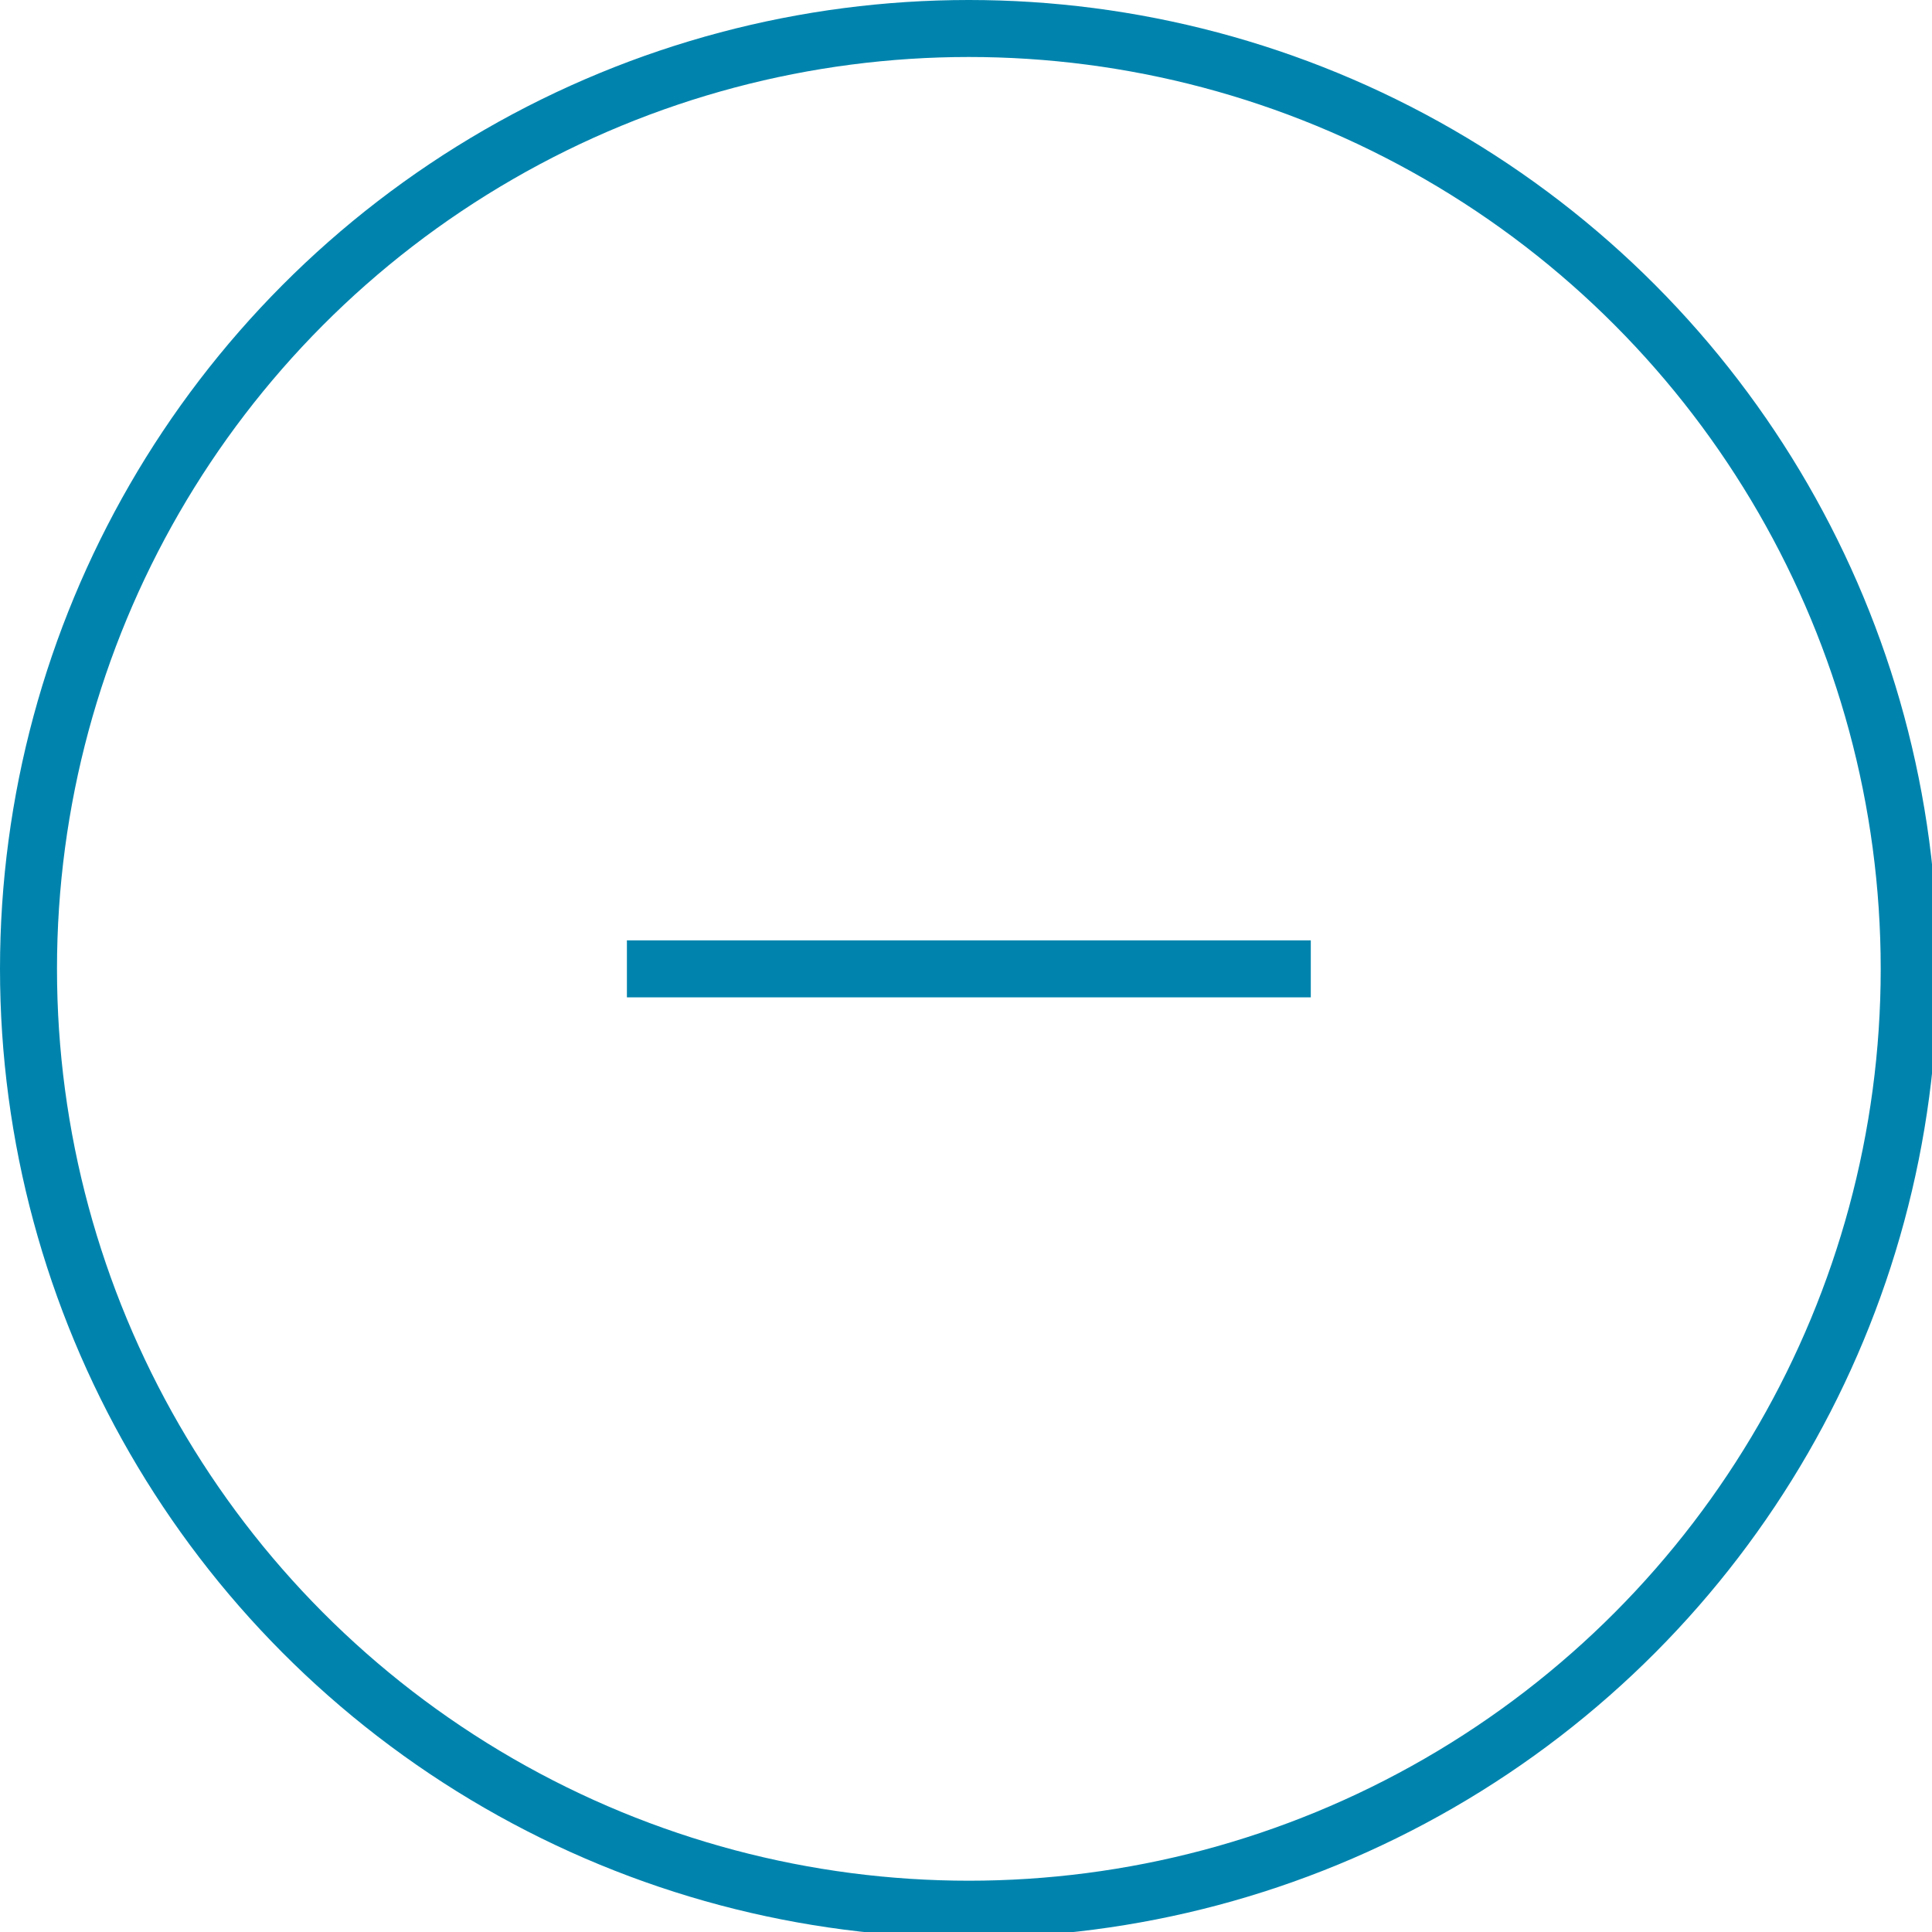 <svg id="Grid" xmlns="http://www.w3.org/2000/svg" viewBox="0 0 33.9 33.9"><defs><style>.cls-1{fill:none;stroke:#0084ae;stroke-miterlimit:10;}</style></defs><title>menos</title><circle class="cls-1" cx="17" cy="17" r="16.5"/><line class="cls-1" x1="11" y1="17" x2="23" y2="17"/></svg>